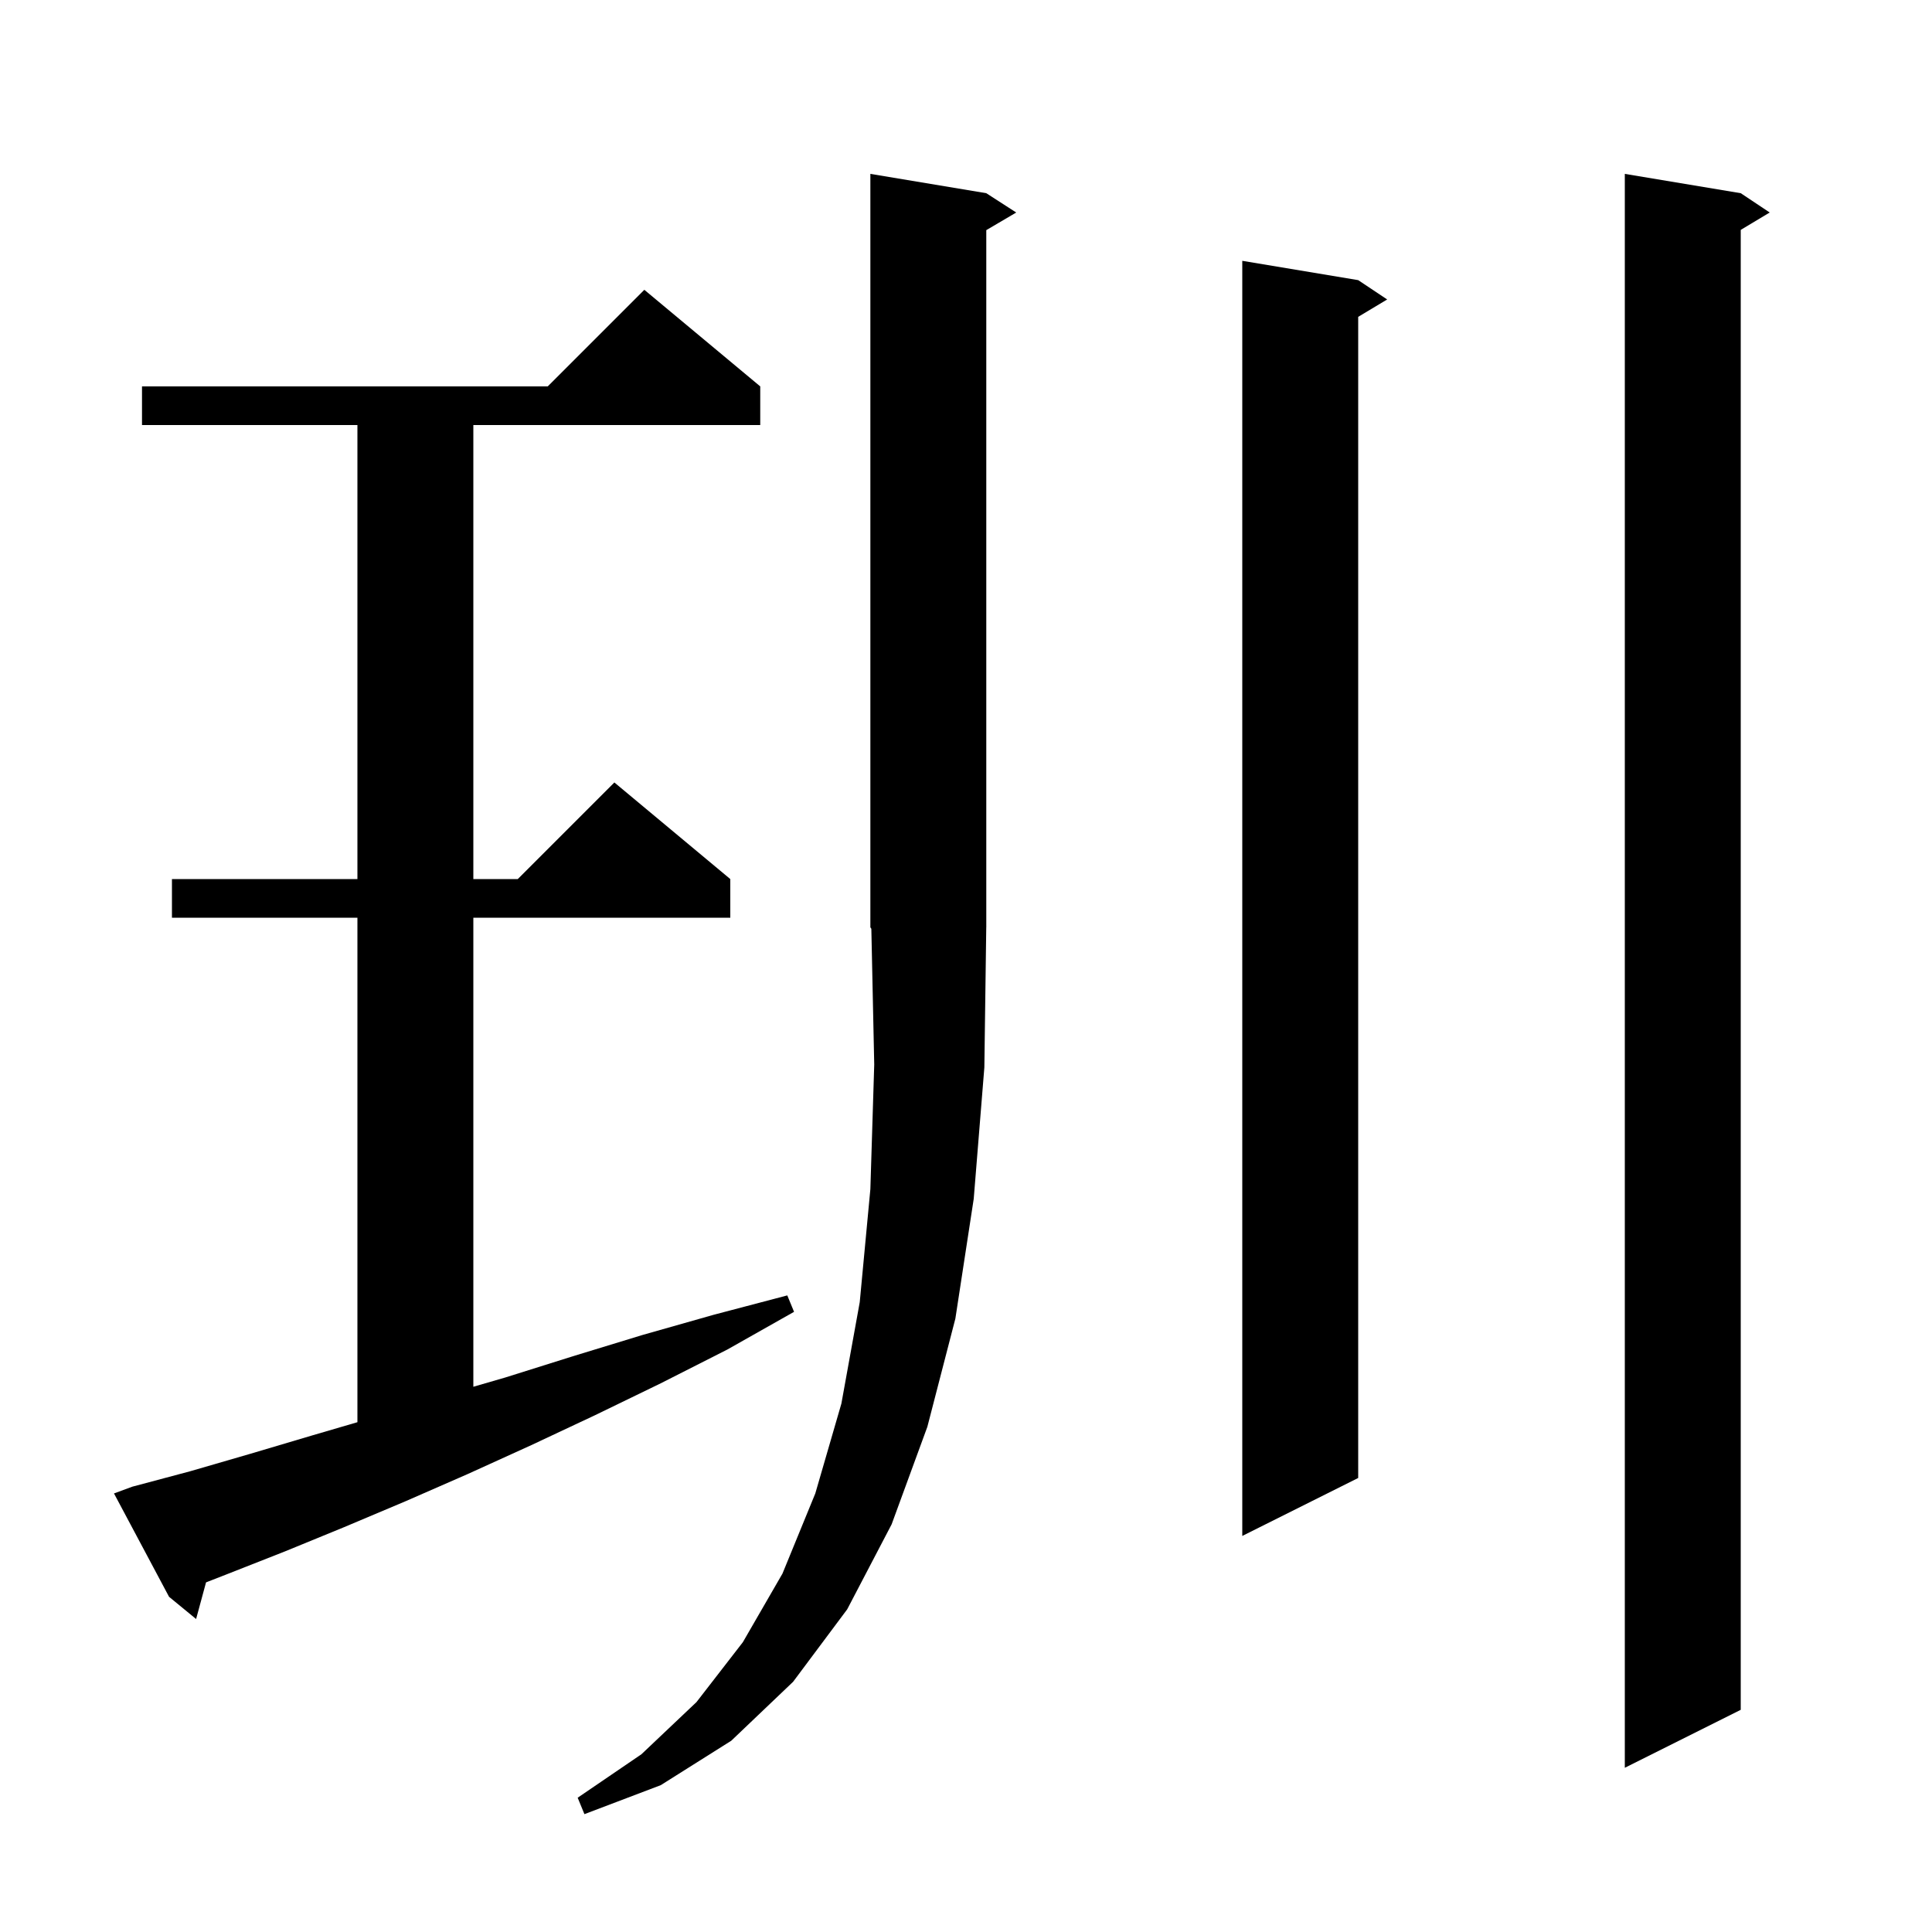 <svg xmlns="http://www.w3.org/2000/svg" xmlns:xlink="http://www.w3.org/1999/xlink" version="1.1" baseProfile="full" viewBox="0 0 200 200" width="200" height="200">
<g fill="black">
<path d="M 101.9 110.5 L 100.8 124.1 L 98.9 136.5 L 96.0 147.7 L 92.3 157.8 L 87.7 166.6 L 82.1 174.1 L 75.7 180.2 L 68.4 184.8 L 60.5 187.8 L 59.8 186.1 L 66.4 181.6 L 72.1 176.2 L 76.9 170.0 L 81.0 162.9 L 84.4 154.6 L 87.1 145.3 L 89.0 134.8 L 90.1 123.1 L 90.5 110.2 L 90.201 96.145 L 90.1 96.0 L 90.1 18.0 L 102.1 20.0 L 105.2 22.0 L 102.1 23.824 L 102.1 96.0 L 102.097 96.004 Z M 180.2 20.0 L 183.2 22.0 L 180.2 23.8 L 180.2 177.0 L 168.2 183.0 L 168.2 18.0 Z M 13.7 153.9 L 19.7 152.3 L 25.9 150.5 L 32.3 148.6 L 37.0 147.226 L 37.0 95.0 L 17.8 95.0 L 17.8 91.0 L 37.0 91.0 L 37.0 44.0 L 14.7 44.0 L 14.7 40.0 L 56.7 40.0 L 66.7 30.0 L 78.7 40.0 L 78.7 44.0 L 49.0 44.0 L 49.0 91.0 L 53.6 91.0 L 63.6 81.0 L 75.6 91.0 L 75.6 95.0 L 49.0 95.0 L 49.0 143.557 L 52.3 142.6 L 59.3 140.4 L 66.5 138.2 L 73.9 136.1 L 81.5 134.1 L 82.2 135.8 L 75.3 139.7 L 68.4 143.2 L 61.6 146.5 L 55.0 149.6 L 48.4 152.6 L 42.0 155.4 L 35.6 158.1 L 29.5 160.6 L 23.4 163.0 L 21.329 163.807 L 20.3 167.6 L 17.5 165.3 L 11.8 154.6 Z M 140.6 29.0 L 143.6 31.0 L 140.6 32.8 L 140.6 153.0 L 128.6 159.0 L 128.6 27.0 Z " />
</g>
</svg>
